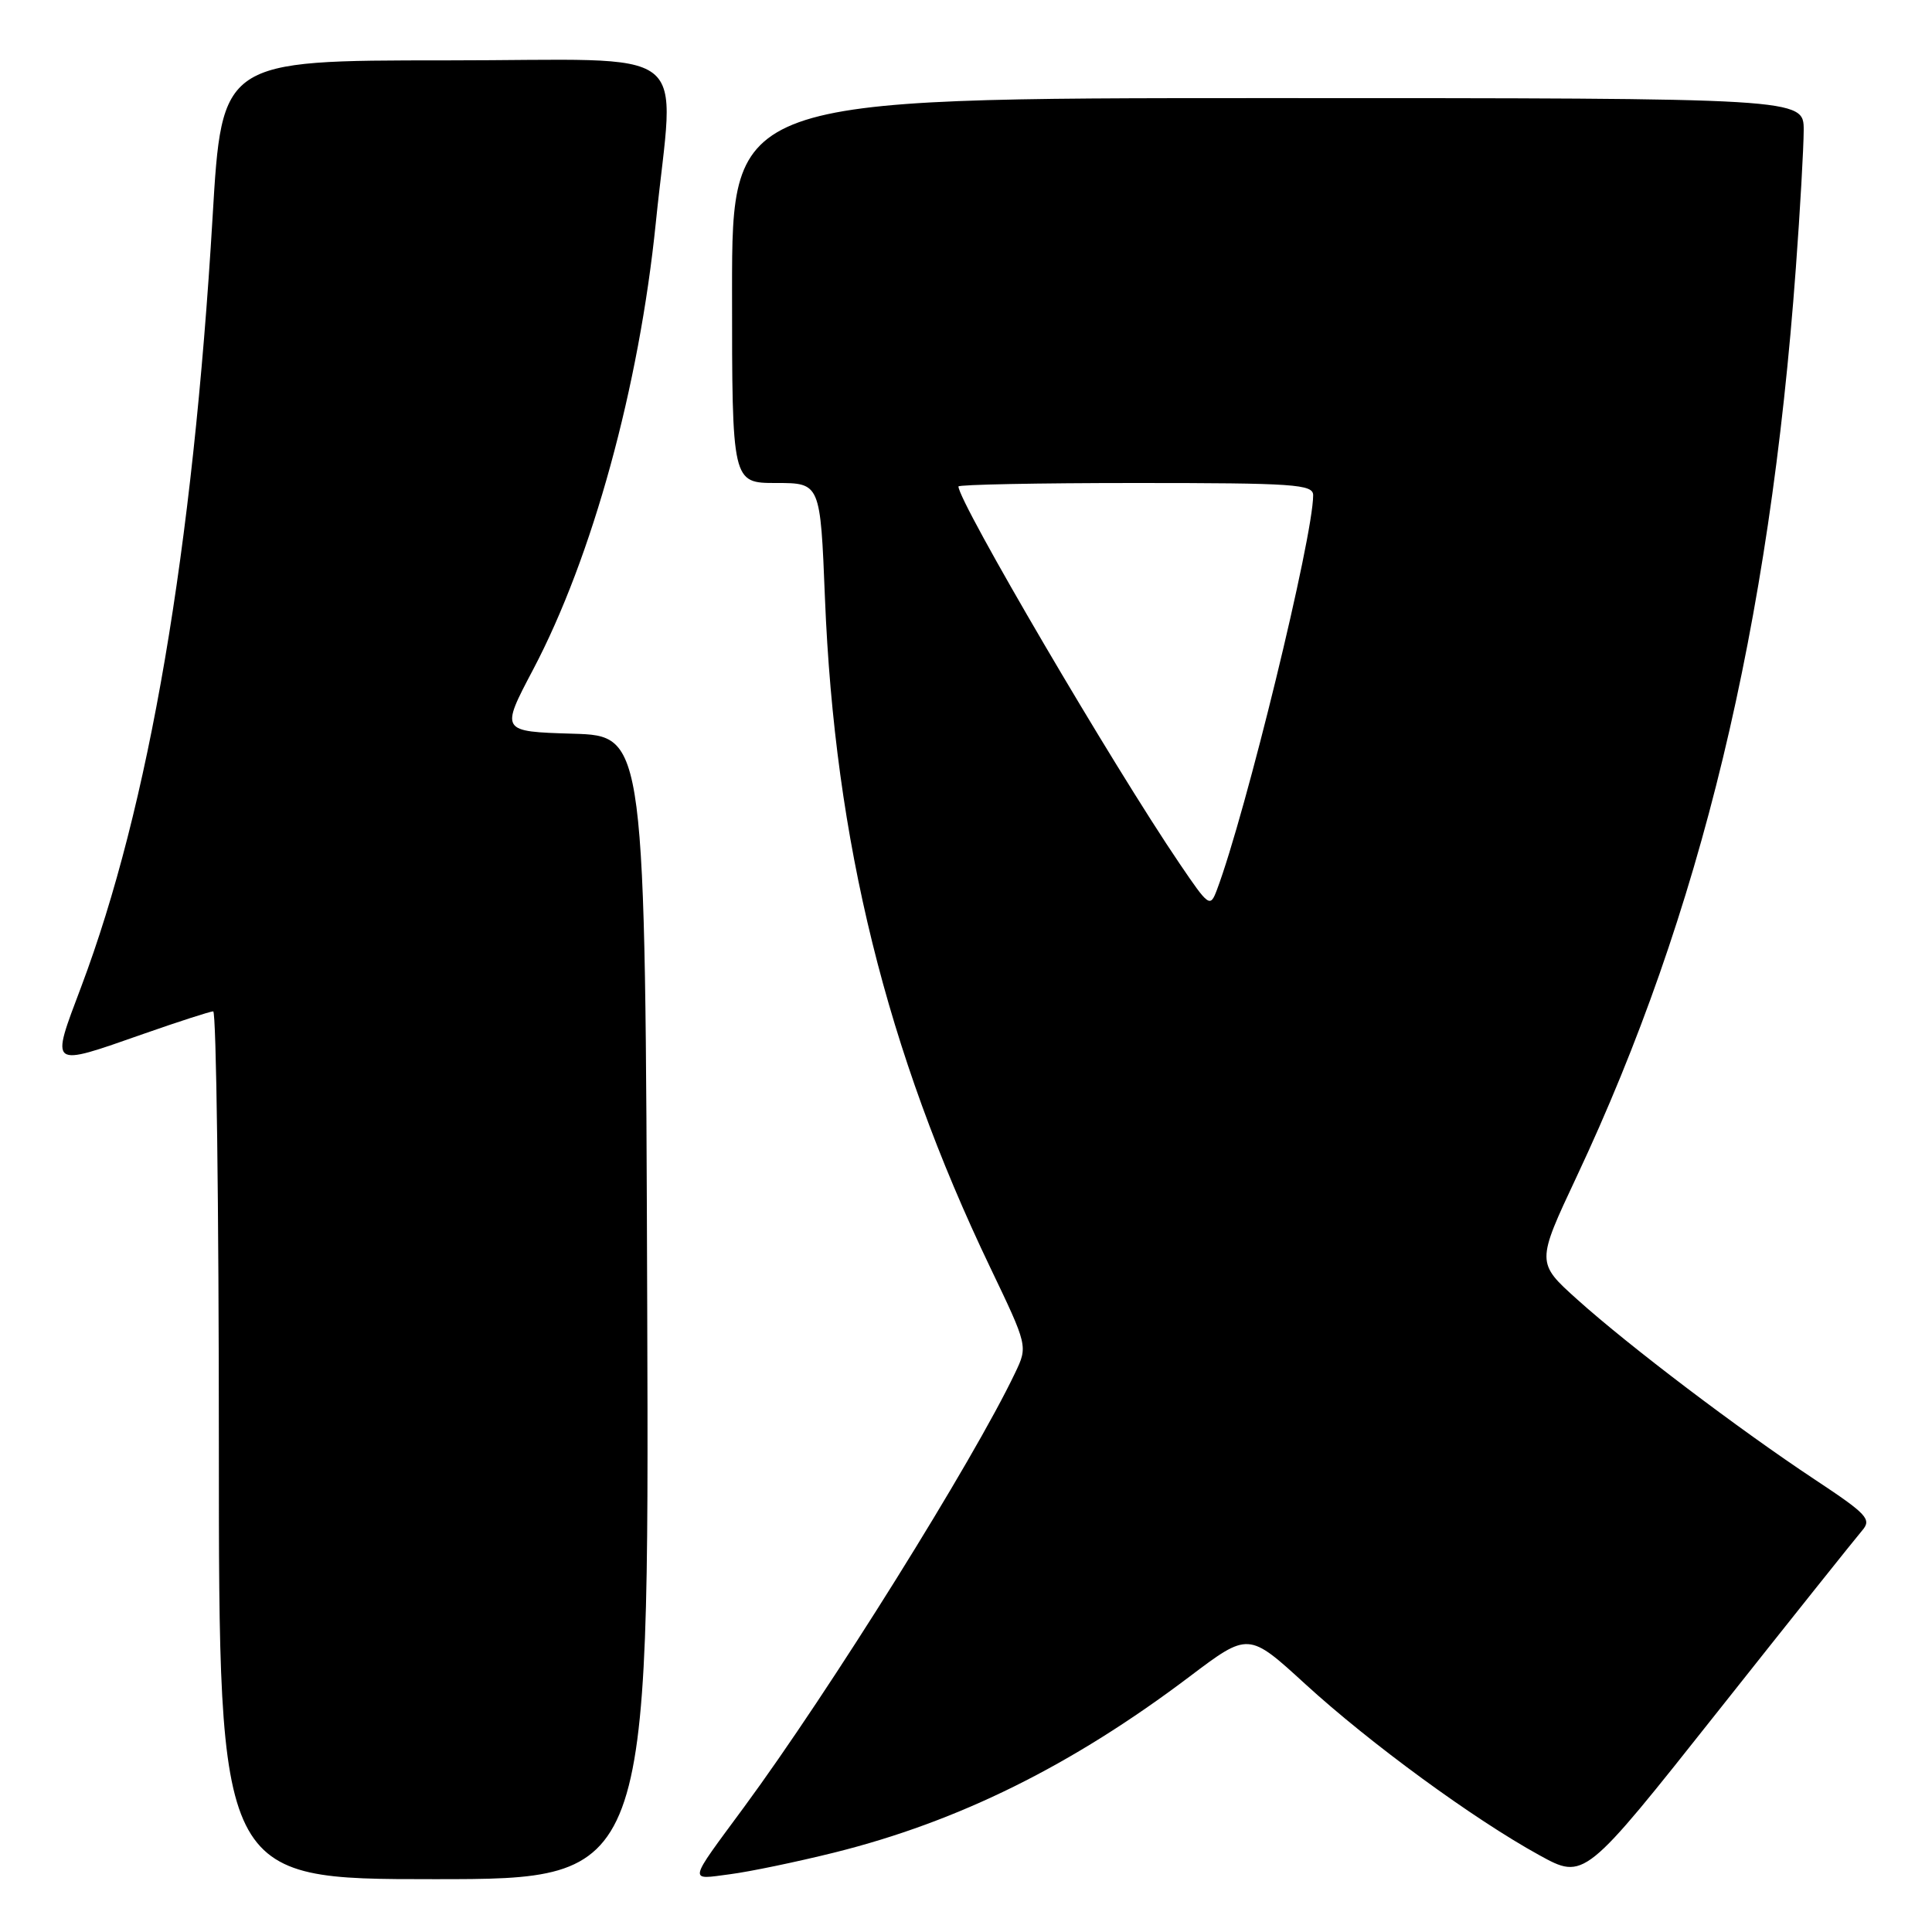 <?xml version="1.0" encoding="UTF-8" standalone="no"?>
<!DOCTYPE svg PUBLIC "-//W3C//DTD SVG 1.1//EN" "http://www.w3.org/Graphics/SVG/1.1/DTD/svg11.dtd" >
<svg xmlns="http://www.w3.org/2000/svg" xmlns:xlink="http://www.w3.org/1999/xlink" version="1.1" viewBox="0 0 256 256">
 <g >
 <path fill="currentColor"
d=" M 85.76 173.25 C 85.50 97.50 85.50 97.50 75.91 97.22 C 66.31 96.93 66.31 96.93 70.64 88.72 C 78.50 73.81 84.69 51.25 86.90 29.50 C 89.34 5.38 92.73 8.00 59.13 8.00 C 29.40 8.00 29.40 8.00 28.17 28.75 C 25.55 72.86 19.75 106.89 10.76 130.75 C 6.68 141.58 6.43 141.40 19.00 137.00 C 23.68 135.36 27.84 134.02 28.25 134.01 C 28.66 134.01 29.00 159.88 29.00 191.50 C 29.00 249.00 29.00 249.00 57.51 249.00 C 86.01 249.00 86.01 249.00 85.76 173.25 Z  M 110.57 245.47 C 127.05 241.36 142.04 233.93 157.62 222.16 C 165.43 216.26 165.43 216.26 172.96 223.15 C 181.59 231.04 195.23 241.01 203.95 245.81 C 209.93 249.10 209.93 249.10 227.60 226.80 C 237.32 214.53 245.93 203.75 246.73 202.82 C 248.04 201.31 247.45 200.67 240.46 196.04 C 230.39 189.37 215.90 178.39 209.03 172.22 C 203.56 167.31 203.56 167.31 208.92 155.90 C 225.36 120.91 234.47 83.14 237.96 35.50 C 238.53 27.80 238.99 19.59 239.00 17.25 C 239.00 13.00 239.00 13.00 168.00 13.00 C 97.00 13.00 97.00 13.00 97.00 38.50 C 97.00 64.00 97.00 64.00 102.85 64.00 C 108.70 64.00 108.70 64.00 109.31 79.25 C 110.60 111.44 117.46 139.25 131.20 167.93 C 136.20 178.37 136.20 178.37 134.50 181.93 C 128.94 193.60 109.91 224.08 98.57 239.48 C 91.07 249.66 91.19 249.07 96.70 248.35 C 99.34 248.01 105.58 246.71 110.57 245.47 Z  M 156.30 114.43 C 147.46 101.41 127.00 66.51 127.00 64.46 C 127.00 64.21 137.57 64.00 150.50 64.00 C 171.52 64.00 174.00 64.17 174.00 65.62 C 174.00 71.16 165.06 107.80 161.24 117.93 C 160.35 120.28 160.18 120.15 156.30 114.43 Z "/>
</g>
</svg>